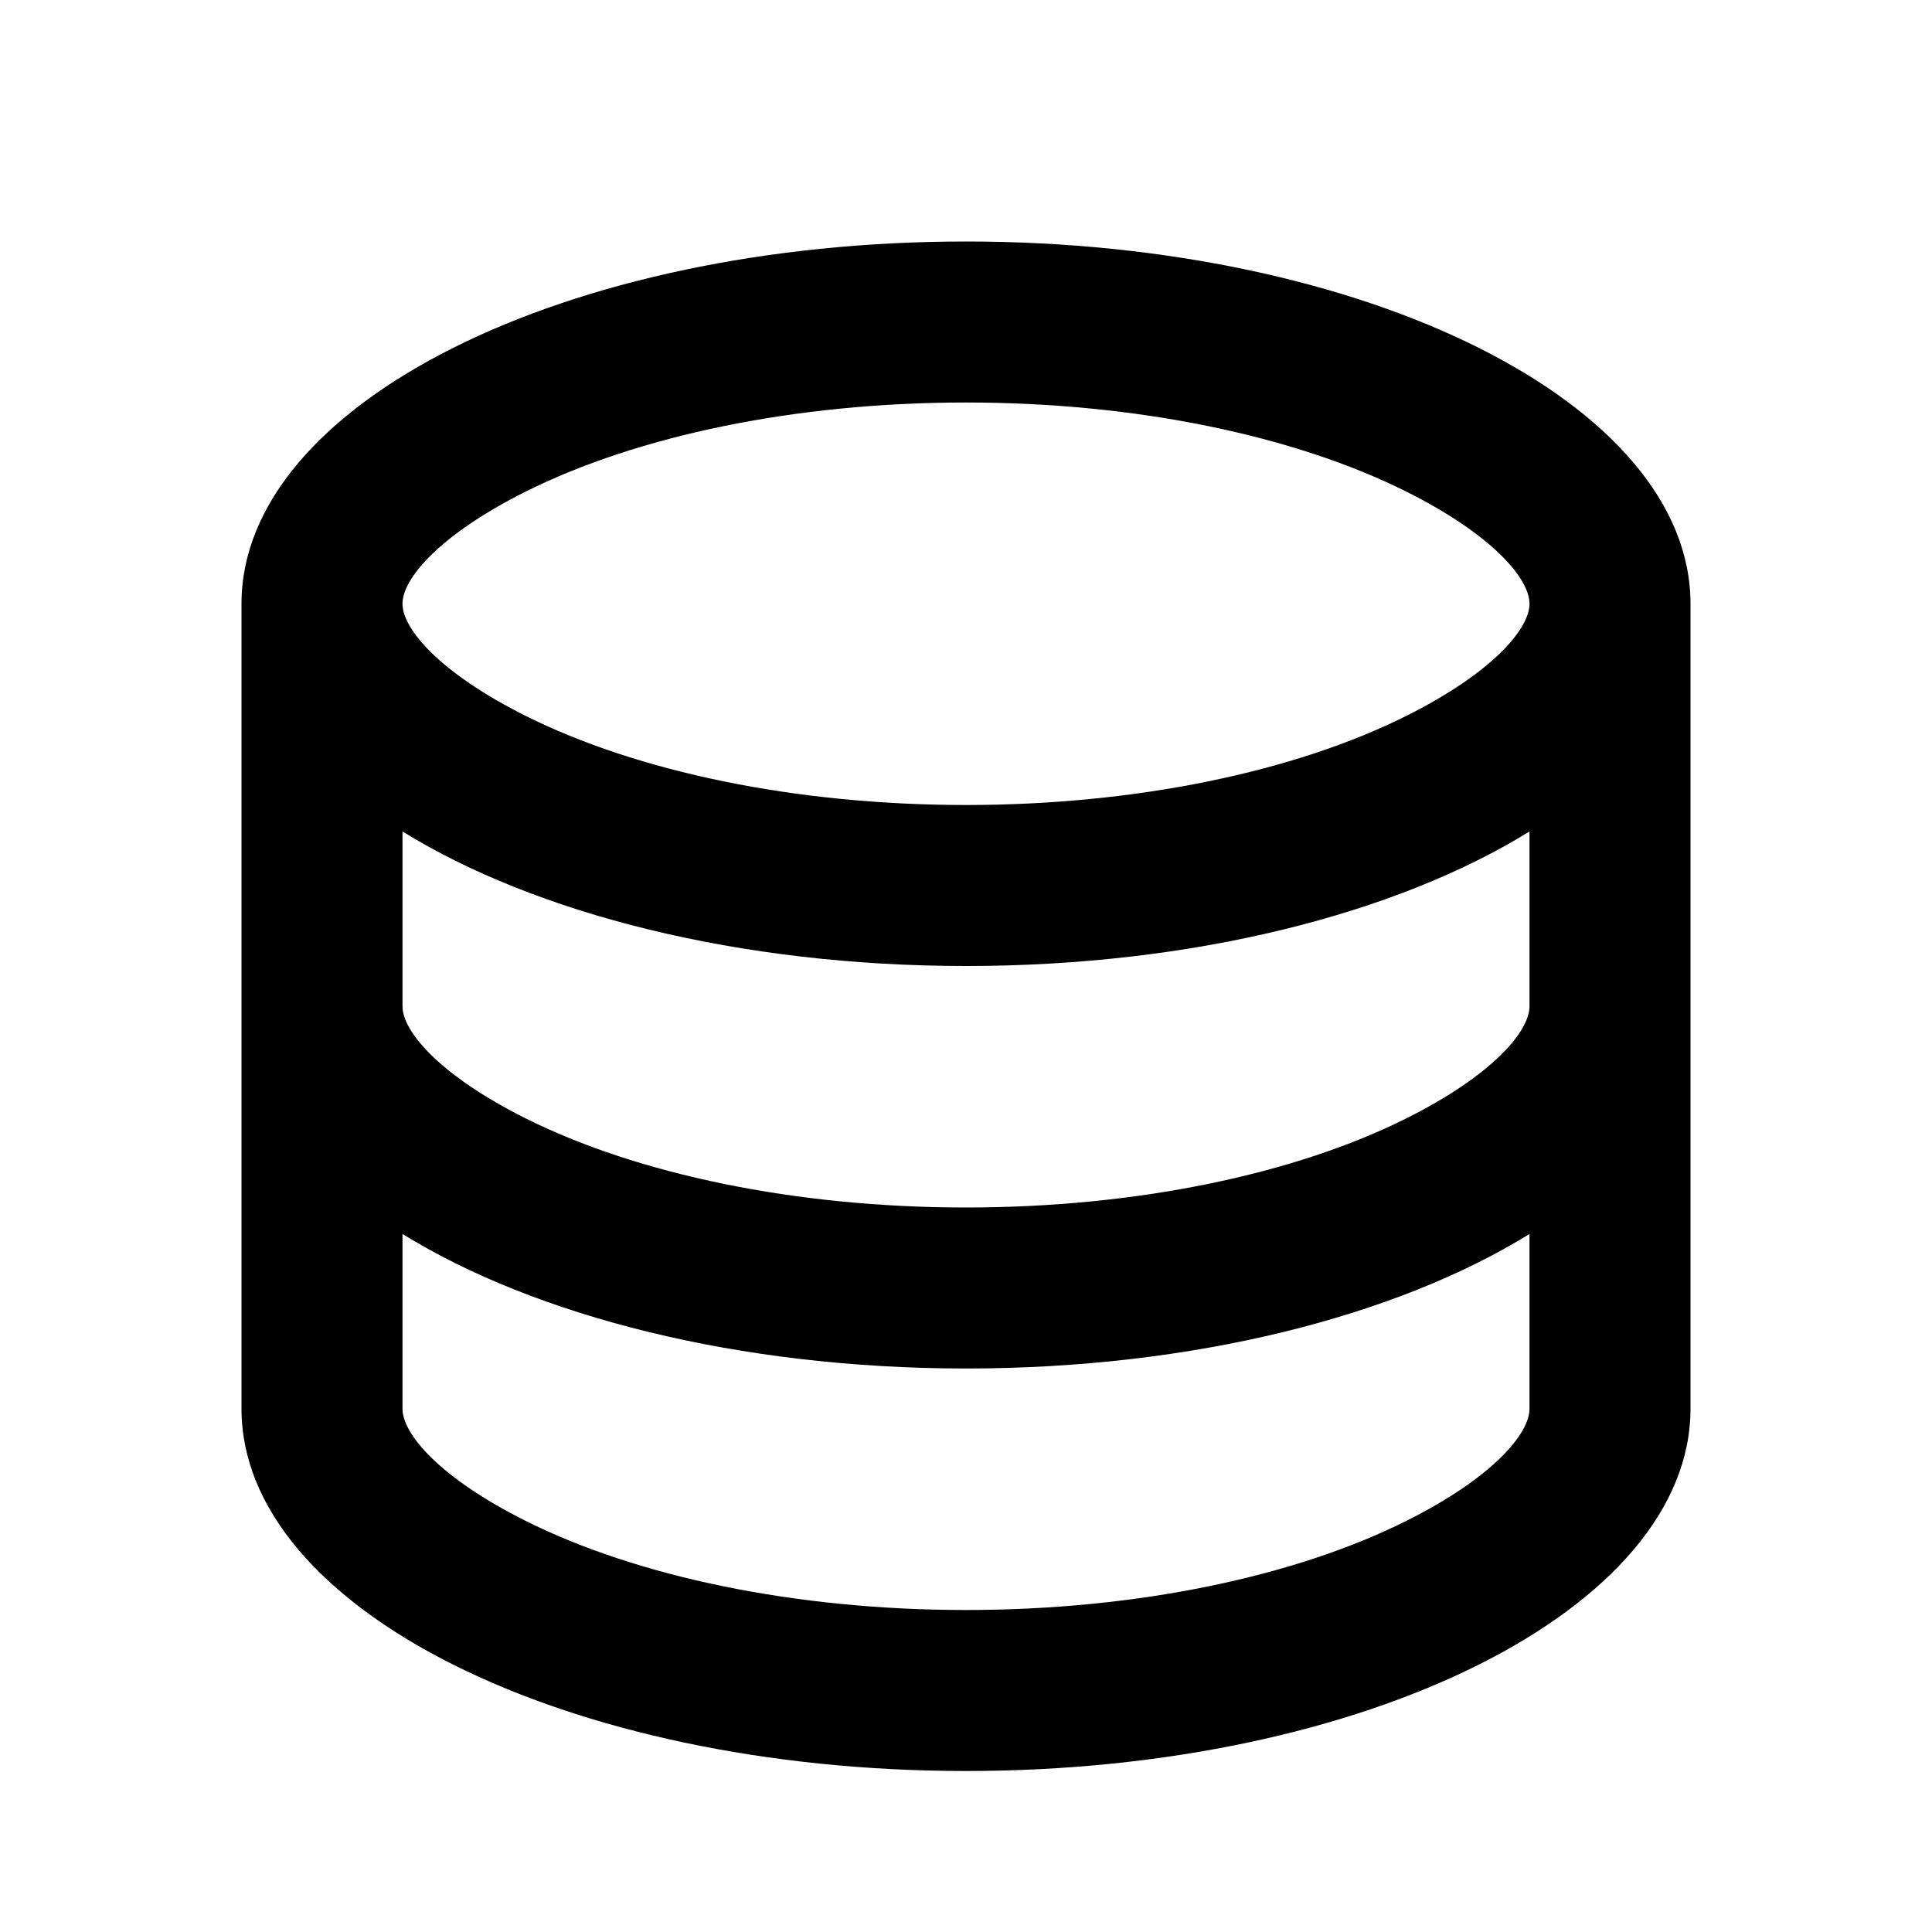 <svg fill="none" height="512" viewBox="0 0 24 24" width="512" xmlns="http://www.w3.org/2000/svg"><path d="m5 12.5c0 .313.461.858 1.53 1.393 1.384.692 3.347 1.107 5.47 1.107s4.086-.415 5.47-1.107c1.069-.535 1.53-1.08 1.53-1.393v-2.171c-1.65 1.02-4.173 1.671-7 1.671s-5.35-.652-7-1.671zm14 2.829c-1.65 1.02-4.173 1.671-7 1.671s-5.35-.652-7-1.671v2.171c0 .313.461.858 1.53 1.393 1.384.692 3.347 1.107 5.47 1.107s4.086-.415 5.47-1.107c1.069-.535 1.53-1.08 1.53-1.393zm-16 2.171v-10c0-2.485 4.03-4.5 9-4.5s9 2.015 9 4.5v10c0 2.485-4.03 4.5-9 4.5s-9-2.015-9-4.5zm9-7.5c2.123 0 4.086-.415 5.47-1.107 1.069-.535 1.53-1.08 1.53-1.393s-.461-.858-1.53-1.393c-1.384-.692-3.347-1.107-5.47-1.107s-4.086.415-5.47 1.107c-1.069.535-1.53 1.08-1.53 1.393s.461.858 1.53 1.393c1.384.692 3.347 1.107 5.47 1.107z" fill="rgb(0,0,0)"/></svg>